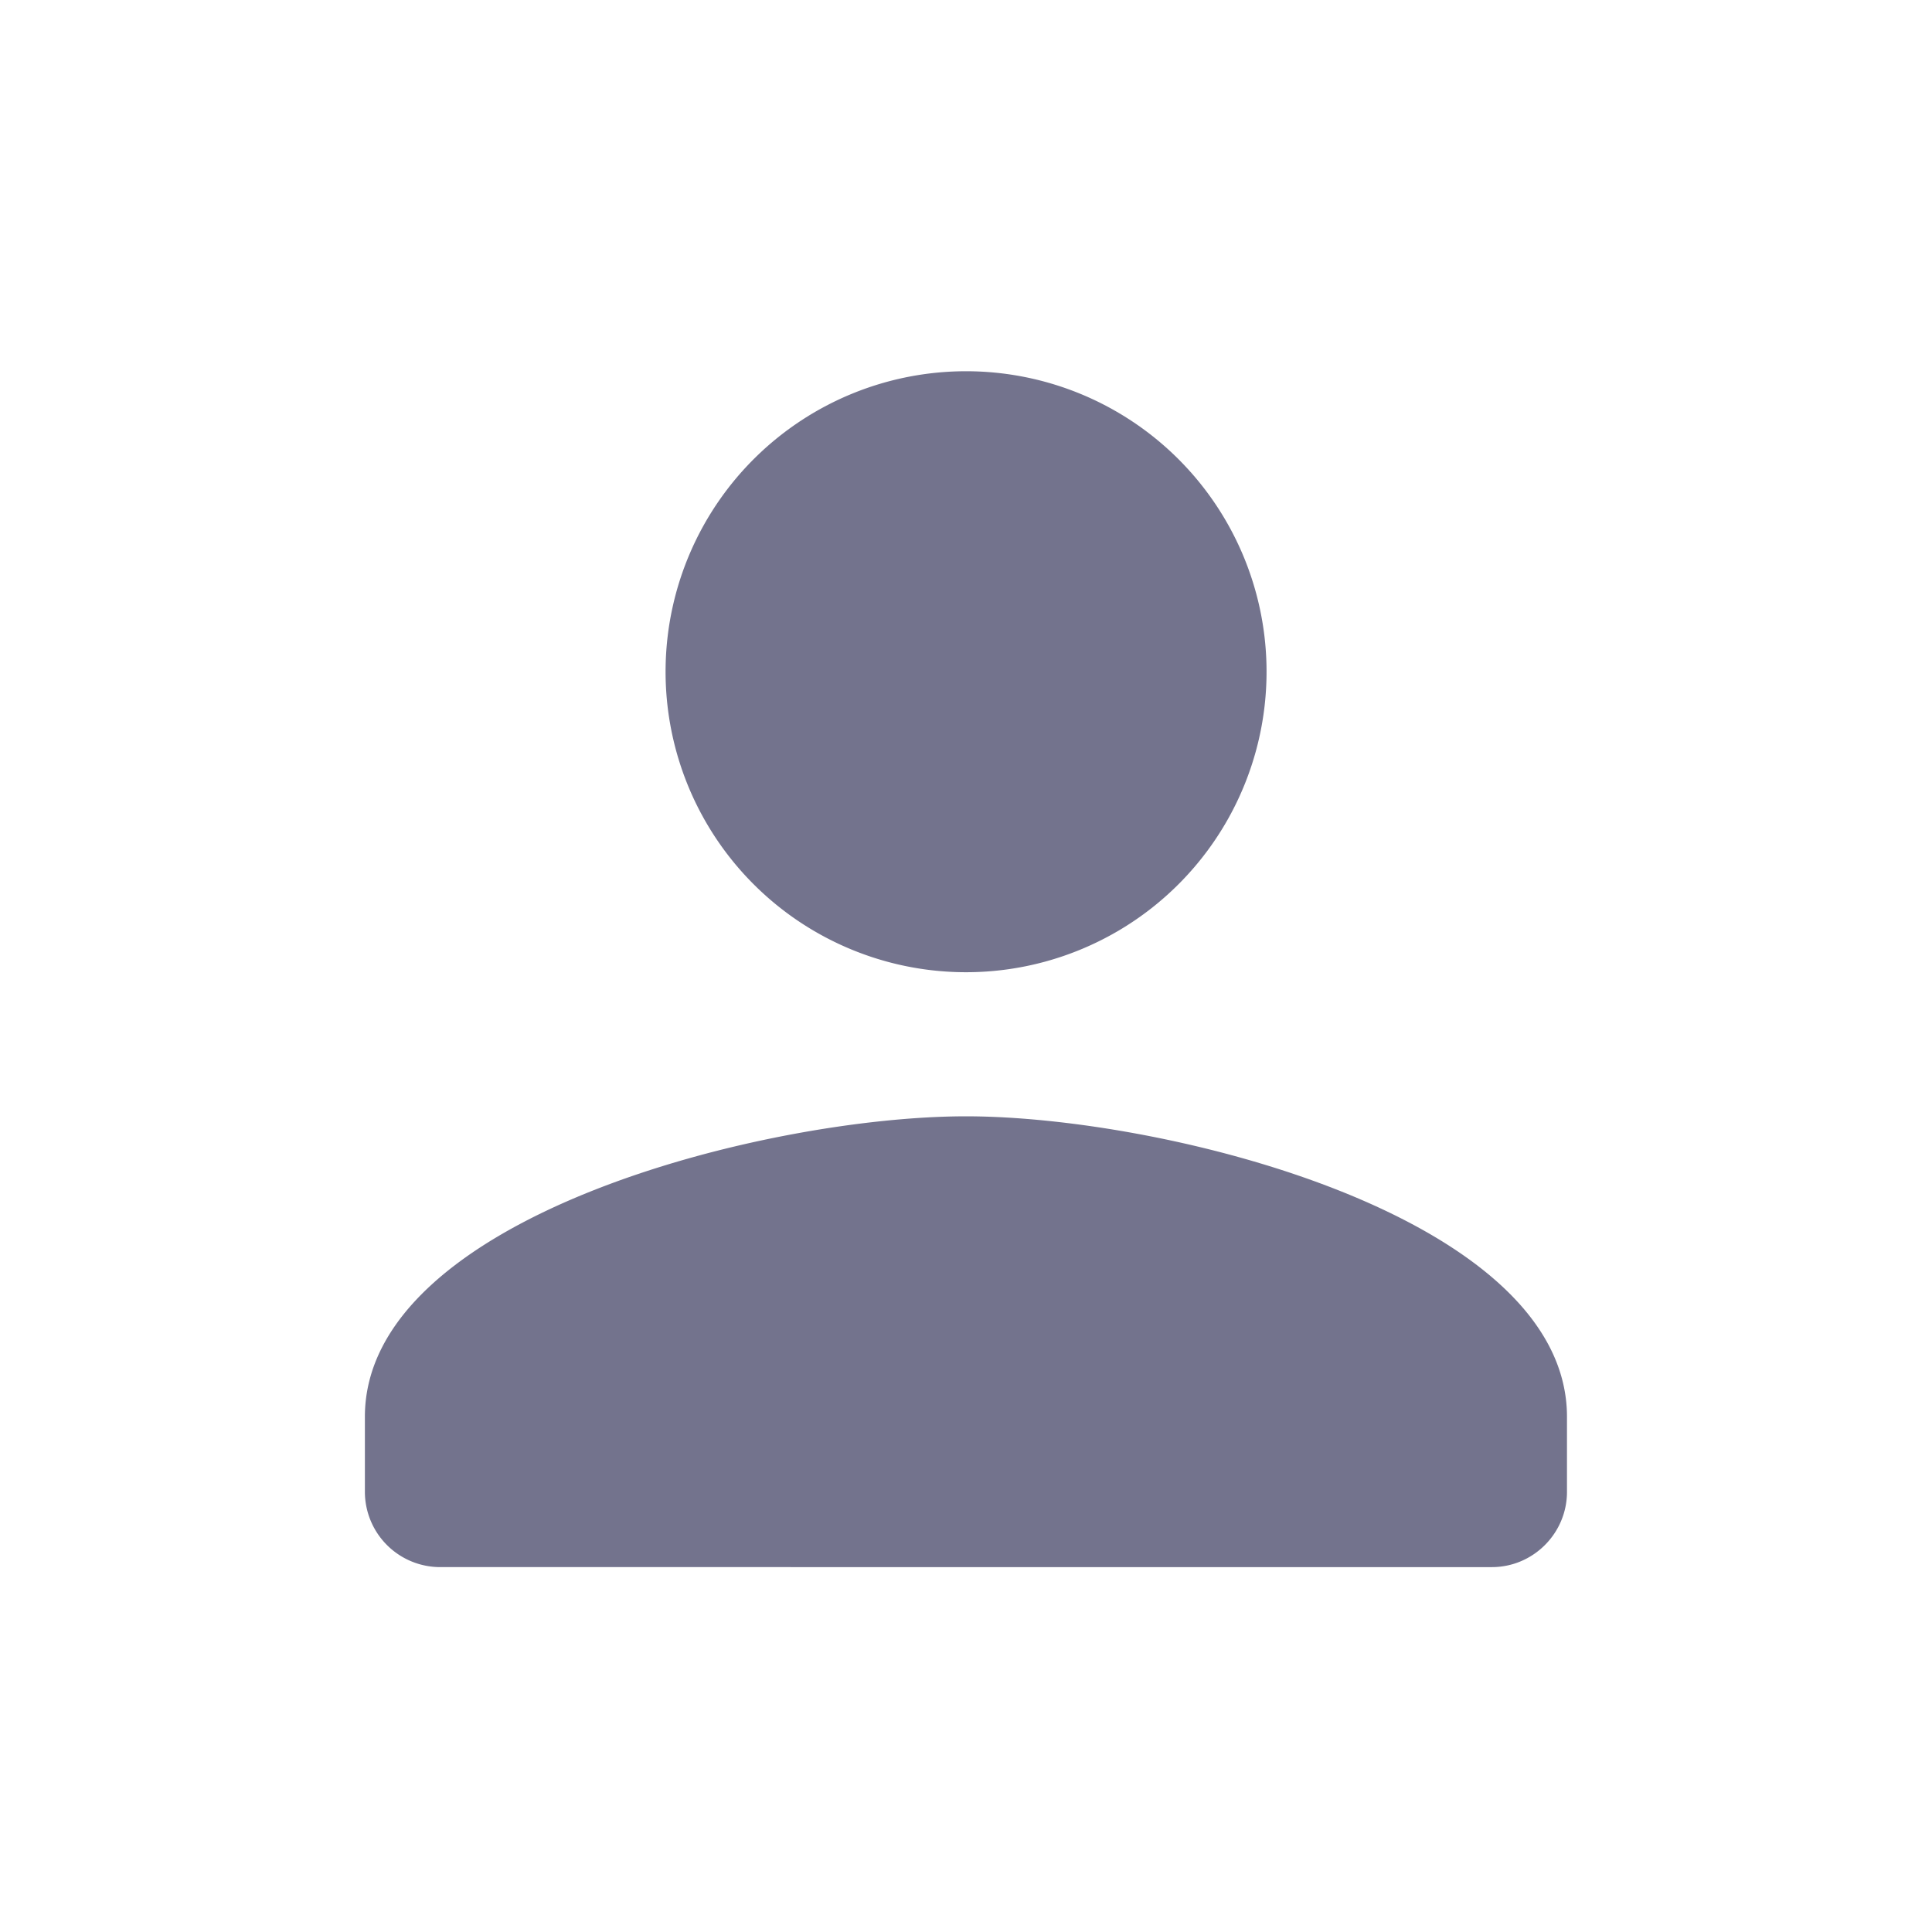 <svg width="15" height="15" fill="none" xmlns="http://www.w3.org/2000/svg"><path fill-rule="evenodd" clip-rule="evenodd" d="M9.833 5.167a2.333 2.333 0 1 1-4.665 0 2.333 2.333 0 0 1 4.665 0zm-7 5.833c0-1.552 3.11-2.333 4.667-2.333s4.666.781 4.666 2.333v.583c0 .321-.262.584-.583.584H3.416a.585.585 0 0 1-.583-.584V11z" fill="#73738D"/></svg>